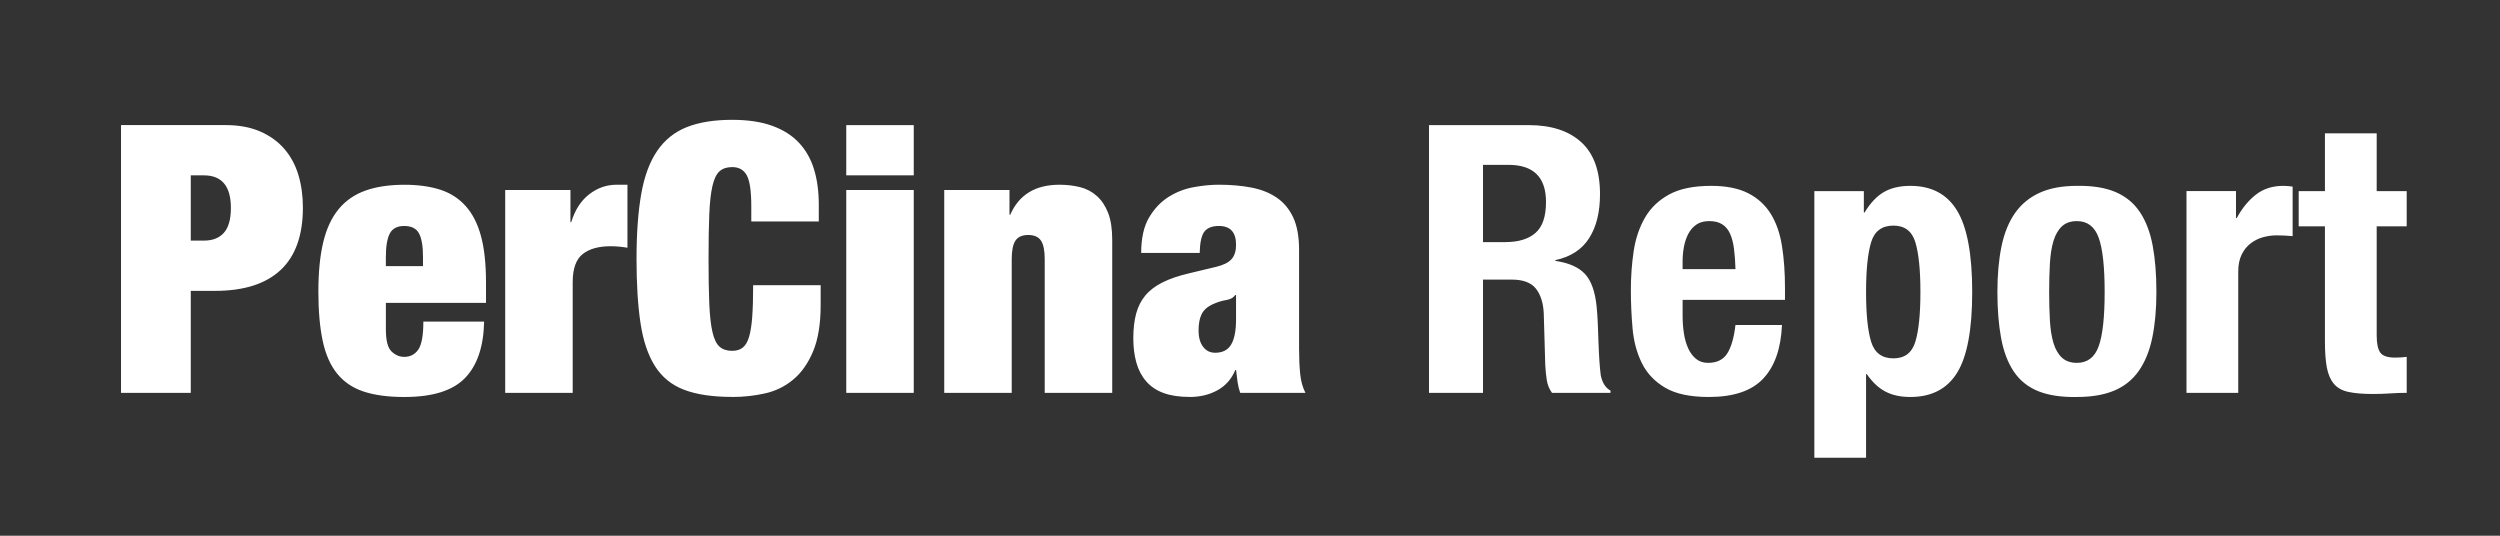 <svg height="30" viewBox="0 0 140 30" width="140" xmlns="http://www.w3.org/2000/svg"><rect x="0" y="0" width="140" height="30" fill="#333333" stroke="none"/><path d="m10.683 22v-5.712h1.365c1.61 0 2.832-.389 3.664-1.165s1.25-1.942 1.25-3.497c0-.658-.084-1.267-.252-1.827s-.43-1.046-.787-1.46-.808-.739-1.355-.977-1.19-.357-1.932-.357h-5.859v14.994zm.735-8.526h-.735v-3.654h.735c1.008 0 1.512.609 1.512 1.827 0 .63-.13 1.092-.389 1.386s-.633.441-1.123.441zm11.24 8.757c1.568 0 2.695-.353 3.381-1.06s1.043-1.76 1.071-3.16h-3.402c0 .77-.095 1.292-.283 1.565s-.452.409-.787.409c-.266 0-.504-.102-.714-.304s-.315-.613-.315-1.228v-1.491h5.607v-1.155c0-1.036-.095-1.901-.283-2.594s-.476-1.253-.861-1.68-.861-.732-1.428-.913-1.228-.273-1.984-.273c-.854 0-1.585.108-2.195.326s-1.109.564-1.502 1.04-.679 1.092-.861 1.848-.273 1.68-.273 2.772c0 1.078.081 1.995.241 2.751s.43 1.369.808 1.837.875.805 1.491 1.008 1.379.304 2.289.304zm1.029-7.329h-2.079v-.504c0-.602.073-1.043.221-1.323s.416-.42.808-.42c.406 0 .682.14.83.42s.221.721.221 1.323zm8.384 7.098v-6.195c0-.756.185-1.281.556-1.575s.892-.441 1.565-.441c.154 0 .308.007.462.021s.315.035.483.063v-3.528h-.609c-.56 0-1.071.178-1.533.535s-.798.878-1.008 1.565h-.042v-1.806h-3.654v11.361zm8.93.231c.63 0 1.242-.067 1.837-.2s1.123-.392 1.585-.777.833-.913 1.113-1.585.42-1.533.42-2.583v-1.113h-3.78c0 .714-.018 1.306-.052 1.774s-.095.844-.178 1.123-.203.479-.357.599-.35.178-.588.178c-.294 0-.528-.077-.704-.231s-.308-.427-.399-.819-.15-.92-.178-1.585-.042-1.502-.042-2.51.014-1.845.042-2.51.087-1.194.178-1.585.224-.665.399-.819.409-.231.704-.231c.378 0 .651.154.819.462s.252.889.252 1.743v.84h3.78v-.945c0-.728-.087-1.383-.263-1.964s-.455-1.078-.84-1.491-.885-.732-1.502-.956-1.365-.336-2.247-.336c-1.008 0-1.855.137-2.541.409s-1.239.718-1.659 1.333-.718 1.421-.892 2.415-.263 2.205-.263 3.633c0 1.4.073 2.594.221 3.58s.416 1.792.808 2.415.938 1.067 1.638 1.333 1.596.399 2.688.399zm10.169-12.411v-2.814h-3.78v2.814zm0 12.18v-11.361h-3.78v11.361zm5.486 0v-7.497c0-.476.07-.819.21-1.029s.378-.315.714-.315.574.105.714.315.21.553.21 1.029v7.497h3.78v-8.568c0-.616-.077-1.12-.231-1.512s-.364-.707-.63-.945-.578-.403-.934-.493-.746-.137-1.165-.137c-1.344 0-2.261.56-2.751 1.68h-.042v-1.386h-3.654v11.361zm9.959.231c.588 0 1.109-.126 1.565-.378s.787-.63.998-1.134h.042c.028.238.056.462.084.672s.077.413.147.609h3.654c-.154-.294-.252-.644-.294-1.05s-.063-.875-.063-1.407v-5.544c0-.742-.108-1.347-.326-1.817s-.525-.84-.924-1.113-.875-.462-1.428-.567-1.159-.158-1.817-.158c-.434 0-.903.045-1.407.137s-.973.273-1.407.546-.798.658-1.092 1.155-.441 1.159-.441 1.984h3.276c.014-.602.105-1.004.273-1.208s.434-.304.798-.304c.644 0 .966.35.966 1.05 0 .35-.084.62-.252.808s-.455.333-.861.43l-1.491.357c-.602.14-1.106.311-1.512.514s-.728.448-.966.735-.409.626-.514 1.018-.158.854-.158 1.386c0 .49.056.938.168 1.344s.294.756.546 1.05.578.514.977.661.885.221 1.46.221zm1.428-2.478c-.28 0-.504-.112-.672-.336s-.252-.525-.252-.903.056-.682.168-.913.315-.416.609-.556c.28-.126.535-.206.766-.241s.403-.13.514-.283h.042v1.365c0 .63-.091 1.099-.273 1.407s-.483.462-.903.462zm15.005 2.247v-6.342h1.617c.63 0 1.078.168 1.344.504s.413.798.441 1.386l.084 2.877c.014.294.042.578.084.851s.14.514.294.725h3.276v-.126c-.28-.154-.462-.441-.546-.861-.056-.42-.098-1.029-.126-1.827-.014-.406-.028-.773-.042-1.103s-.035-.633-.063-.913c-.084-.84-.301-1.449-.651-1.827s-.903-.623-1.659-.735v-.042c.854-.182 1.484-.592 1.89-1.228s.609-1.46.609-2.467c0-1.302-.35-2.272-1.05-2.909s-1.68-.956-2.94-.956h-5.586v14.994zm1.26-8.442h-1.26v-4.326h1.428c1.4 0 2.1.693 2.1 2.079 0 .812-.196 1.389-.588 1.732s-.952.514-1.68.514zm11.387 8.673c1.386 0 2.401-.343 3.045-1.029s.994-1.687 1.05-3.003h-2.604c-.084.714-.238 1.246-.462 1.596s-.581.525-1.071.525c-.266 0-.49-.073-.672-.221s-.329-.343-.441-.588-.193-.525-.241-.84-.073-.64-.073-.977v-.903h5.733v-.651c0-.868-.056-1.655-.168-2.362s-.322-1.309-.63-1.806-.732-.882-1.27-1.155-1.228-.409-2.068-.409c-.98 0-1.764.161-2.352.483s-1.04.756-1.355 1.302-.525 1.169-.63 1.869-.158 1.428-.158 2.184c0 .714.032 1.428.095 2.142s.234 1.358.514 1.932.714 1.036 1.302 1.386 1.407.525 2.457.525zm1.491-7.161h-2.961v-.441c0-.266.025-.532.073-.798s.13-.507.241-.725.263-.392.452-.525.43-.2.725-.2.535.059.725.178.336.294.441.525.178.511.221.84.07.711.084 1.145zm7.313 10.563v-4.683h.042c.308.448.654.773 1.04.977s.851.304 1.397.304c1.19 0 2.065-.455 2.625-1.365s.84-2.415.84-4.515-.28-3.615-.84-4.546-1.435-1.397-2.625-1.397c-.588 0-1.081.116-1.48.346s-.759.613-1.081 1.145h-.042v-1.197h-2.772v14.931zm1.533-5.565c-.644 0-1.06-.311-1.25-.934s-.283-1.55-.283-2.783.095-2.159.283-2.783.606-.934 1.25-.934c.63 0 1.04.311 1.228.934s.283 1.55.283 2.783-.095 2.159-.283 2.783-.599.934-1.228.934zm10.274 2.163c.826 0 1.522-.119 2.09-.357s1.026-.606 1.375-1.103.602-1.117.756-1.859.231-1.596.231-2.562c0-.994-.07-1.862-.21-2.604s-.378-1.365-.714-1.869-.791-.878-1.365-1.123-1.295-.36-2.163-.346c-.826 0-1.522.13-2.09.389s-1.026.637-1.375 1.134-.602 1.117-.756 1.859-.231 1.596-.231 2.562c0 .98.07 1.845.21 2.594s.378 1.372.714 1.869.791.861 1.365 1.092 1.295.34 2.163.326zm0-1.911c-.35 0-.63-.098-.84-.294s-.367-.469-.472-.819-.172-.77-.2-1.26-.042-1.022-.042-1.596.014-1.106.042-1.596.095-.91.2-1.26.263-.623.472-.819.49-.294.84-.294c.588 0 .994.308 1.218.924s.336 1.631.336 3.045-.112 2.429-.336 3.045-.63.924-1.218.924zm9.035 1.68v-6.783c0-.378.063-.697.189-.956s.294-.469.504-.63.441-.277.693-.346.504-.105.756-.105c.154 0 .304.004.452.011s.297.018.452.032v-2.772c-.084-.014-.172-.025-.263-.032s-.178-.011-.263-.011c-.602 0-1.113.165-1.533.493s-.777.766-1.071 1.312h-.042v-1.512h-2.772v11.298zm7.544.063c.336 0 .654-.011.956-.032s.613-.032.934-.032v-2.016c-.098.014-.203.025-.315.032s-.224.011-.336.011c-.42 0-.697-.095-.83-.283s-.2-.507-.2-.956v-6.111h1.68v-1.974h-1.68v-3.234h-2.898v3.234h-1.47v1.974h1.47v6.468c0 .574.035 1.05.105 1.428s.2.682.389.913.462.385.819.462.816.116 1.375.116z" fill="#fff"/></svg>